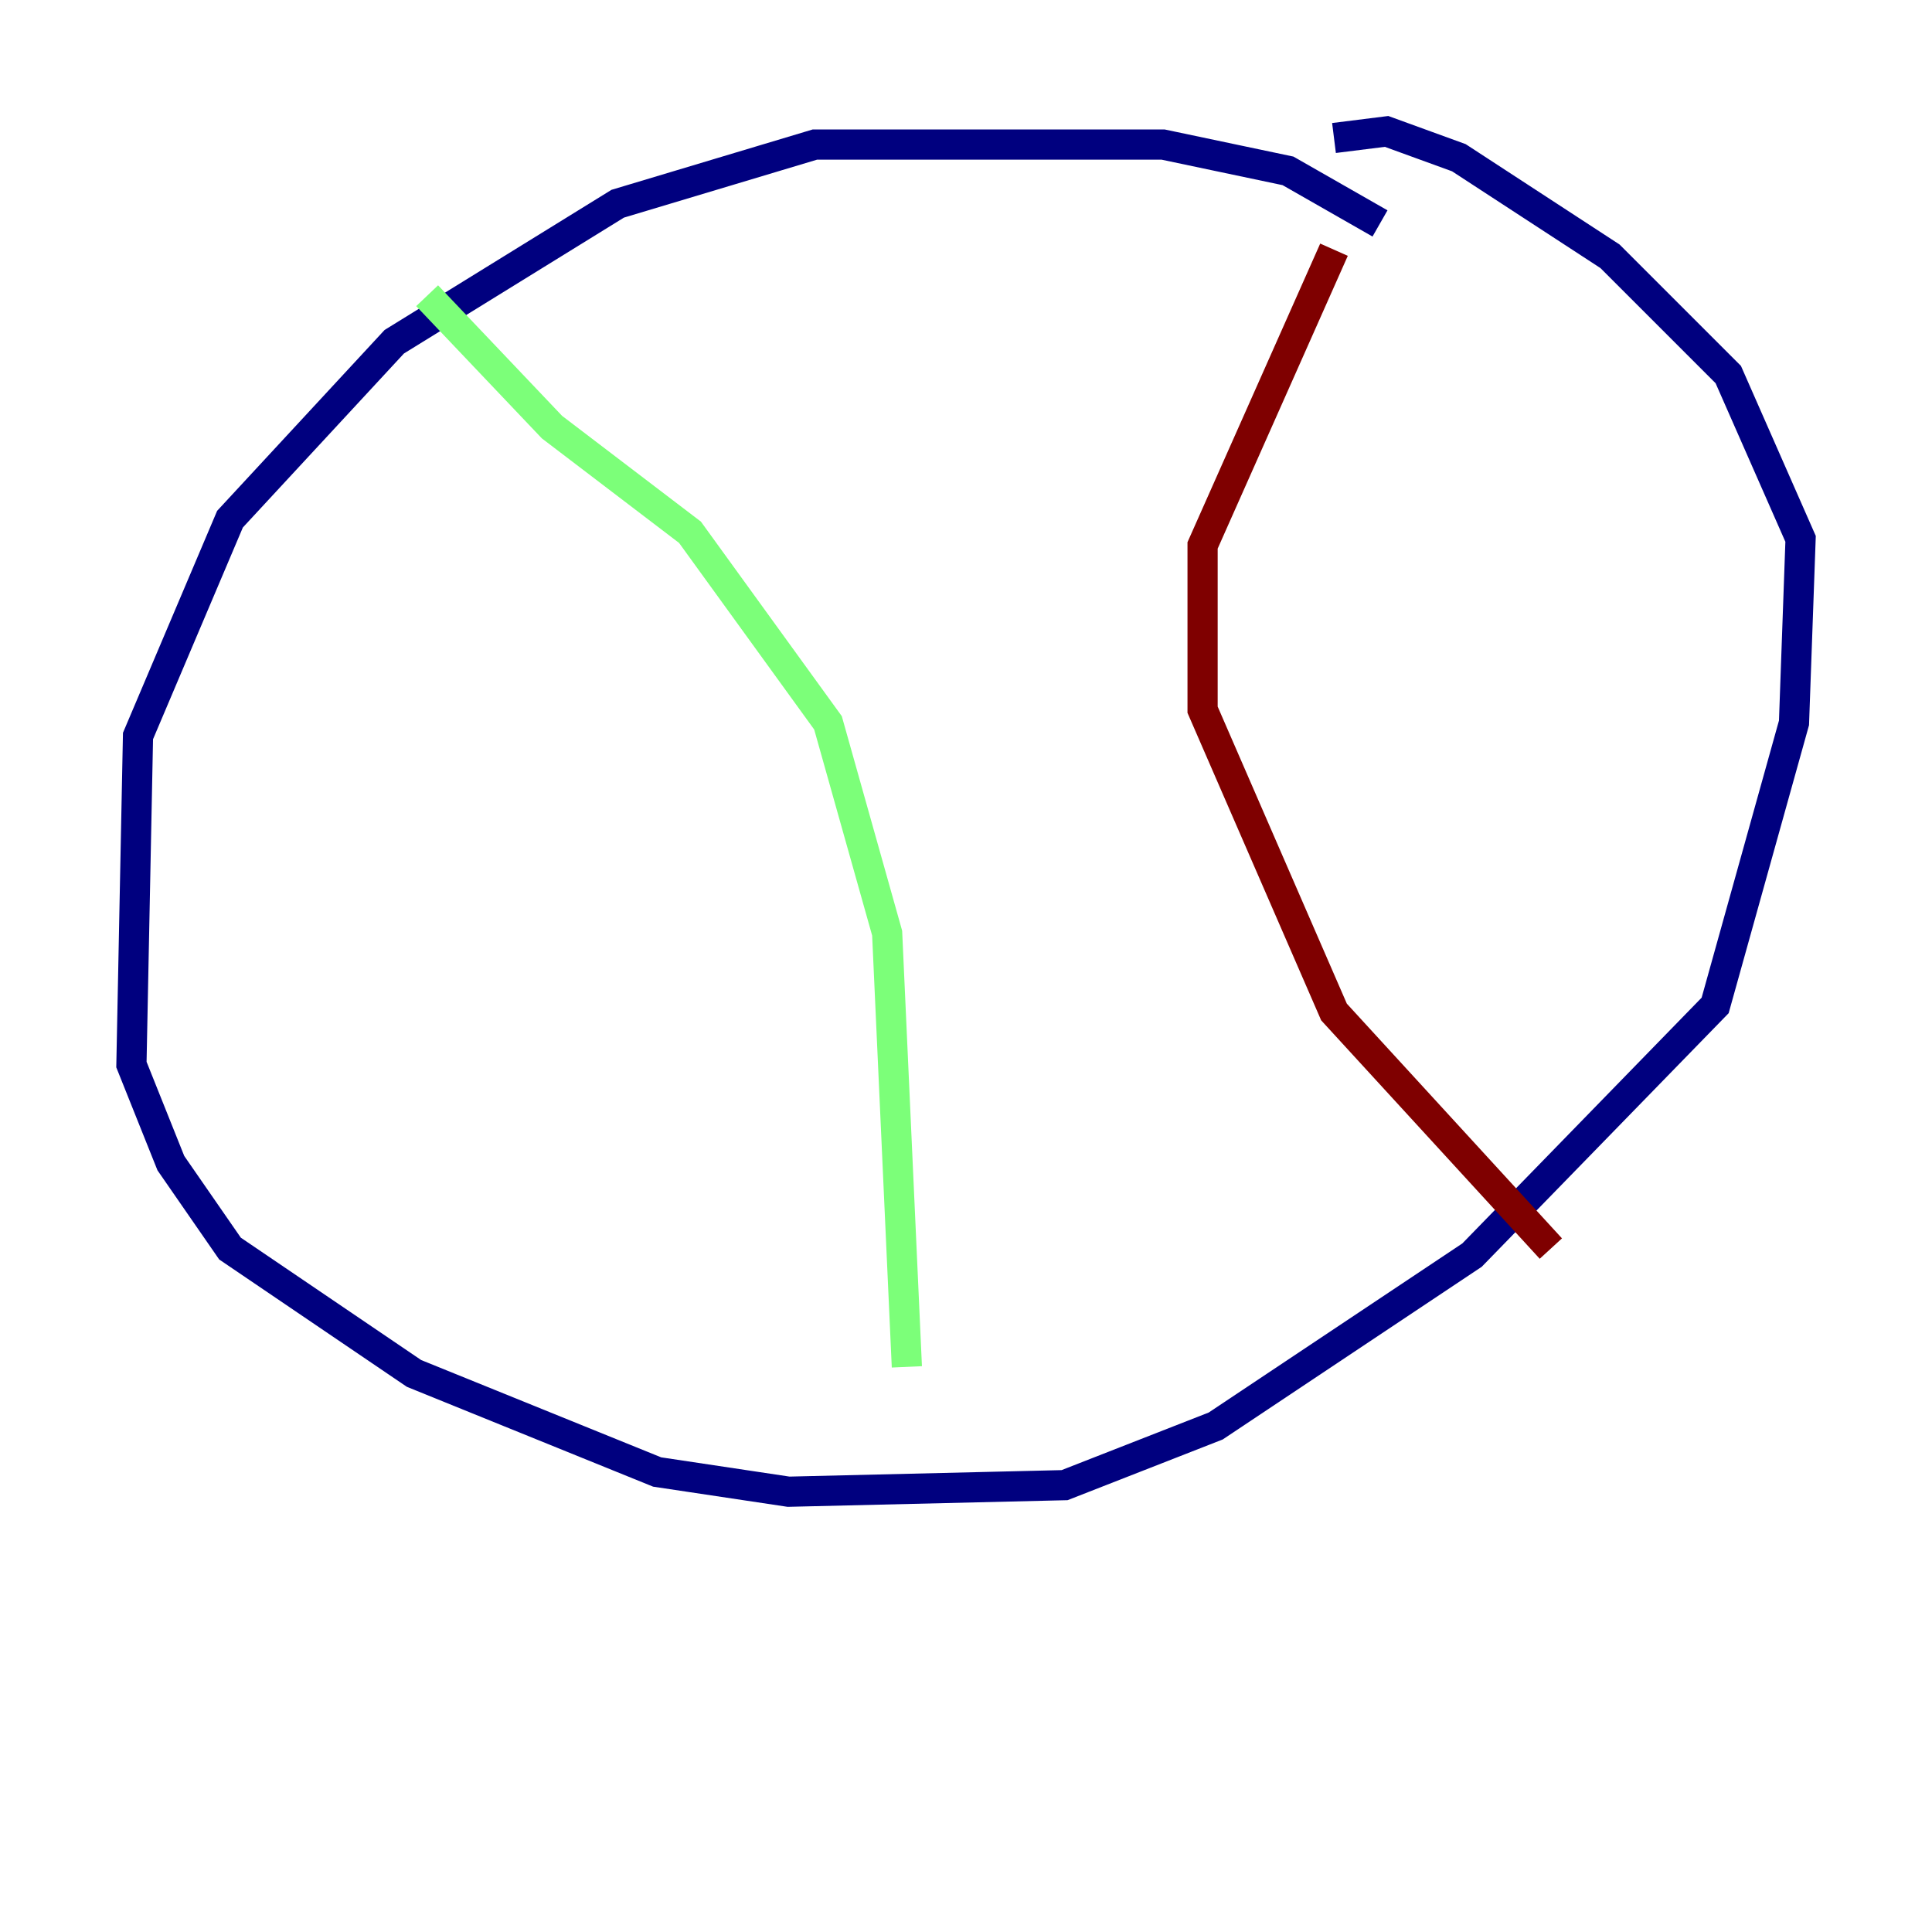 <?xml version="1.0" encoding="utf-8" ?>
<svg baseProfile="tiny" height="128" version="1.2" viewBox="0,0,128,128" width="128" xmlns="http://www.w3.org/2000/svg" xmlns:ev="http://www.w3.org/2001/xml-events" xmlns:xlink="http://www.w3.org/1999/xlink"><defs /><polyline fill="none" points="91.429,14.803 85.333,11.32 77.061,9.578 53.986,9.578 40.925,13.497 26.122,22.64 15.238,34.395 9.143,48.762 8.707,70.531 11.32,77.061 15.238,82.721 27.429,90.993 43.537,97.524 52.245,98.83 70.531,98.395 80.544,94.476 97.524,83.156 113.633,66.612 118.857,47.891 119.293,35.701 114.503,24.816 106.667,16.98 96.653,10.449 91.864,8.707 88.381,9.143" stroke="#00007f" stroke-width="2" /><polyline fill="none" points="28.299,19.592 36.571,28.299 45.714,35.265 54.857,47.891 58.776,61.823 60.082,90.558" stroke="#7cff79" stroke-width="2" /><polyline fill="none" points="88.381,16.544 79.674,36.136 79.674,47.02 88.381,67.048 102.748,82.721" stroke="#7f0000" stroke-width="2" /></svg>
